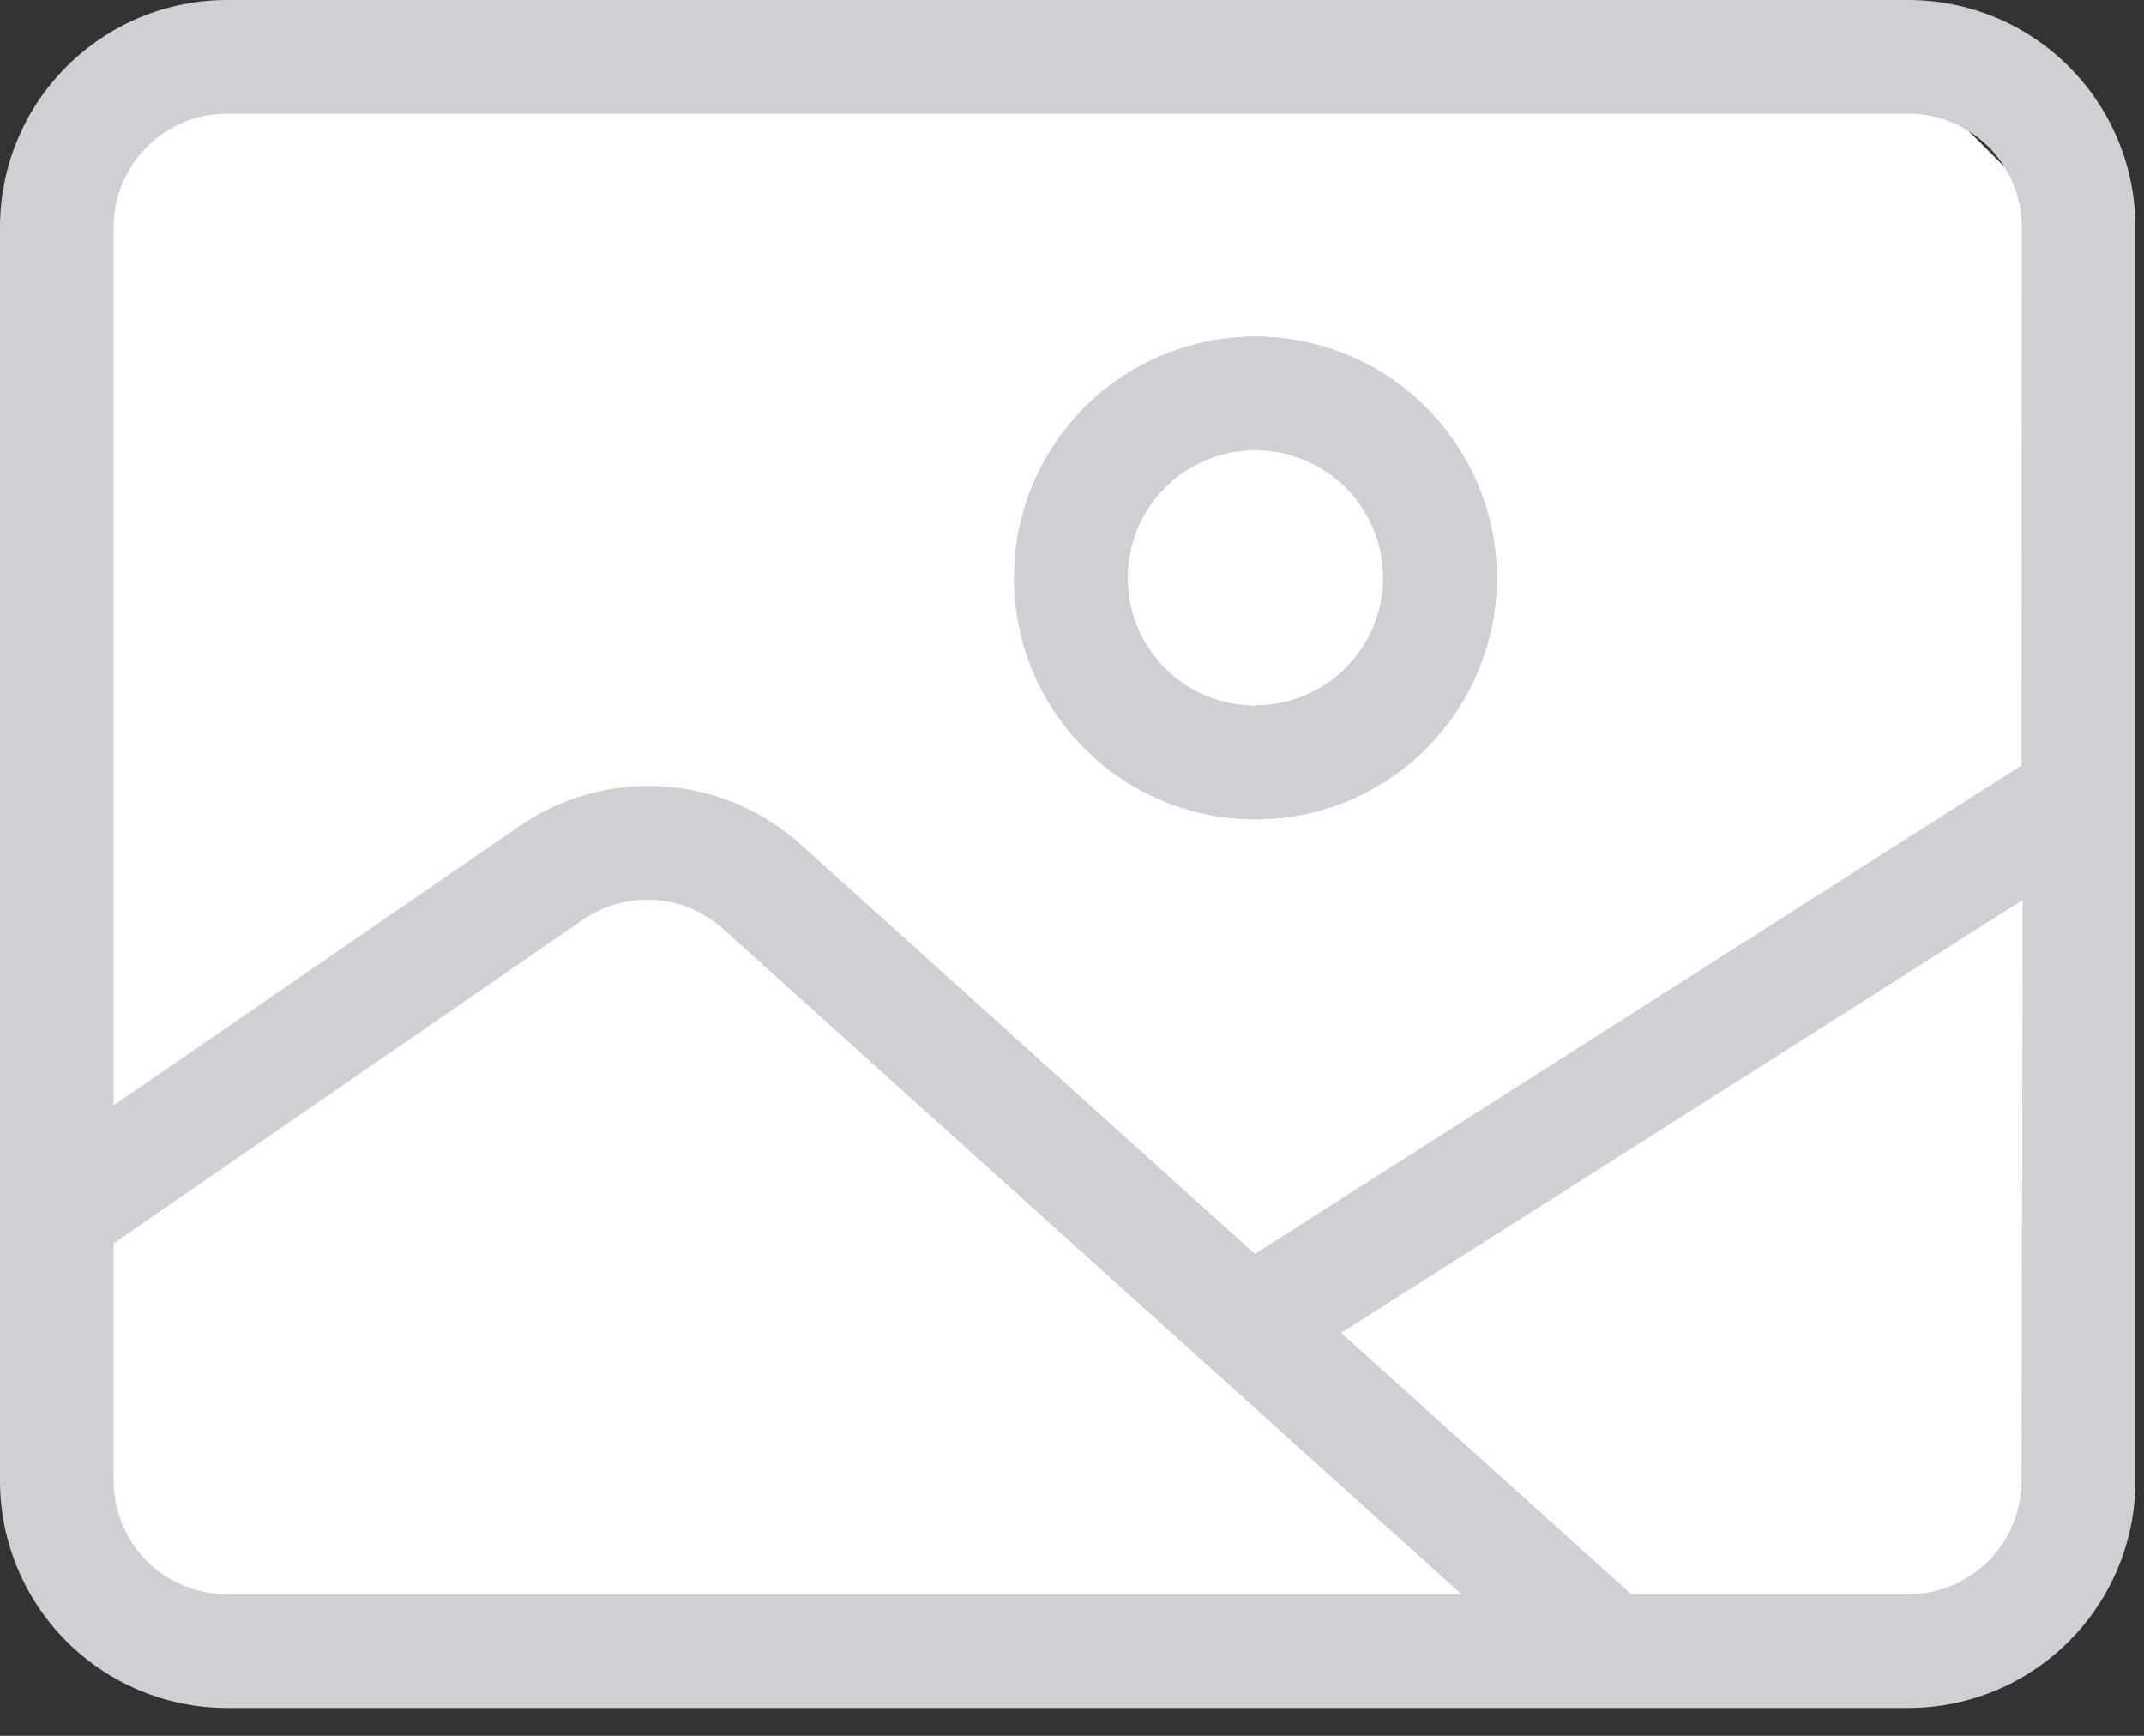<svg width="21" height="17" viewBox="0 0 21 17" fill="none" xmlns="http://www.w3.org/2000/svg">
<rect x="0" y="0" width="21" height="17" fill="#333333" stroke="none"/>
<path d="M1.5 16L0.5 15V2L1.5 0.5H6.5H18.5L20 2L20.5 14.5L19.5 16H18H1.5Z" fill="white"/>
<path d="M20.916 2.225C20.916 1.635 20.681 1.069 20.264 0.652C19.847 0.234 19.281 0 18.691 0H2.225C1.635 0 1.069 0.234 0.652 0.652C0.234 1.069 0 1.635 0 2.225V11.89V14.502C0 15.092 0.234 15.658 0.652 16.075C1.069 16.493 1.635 16.727 2.225 16.727H18.691C19.281 16.727 19.847 16.493 20.264 16.075C20.681 15.658 20.916 15.092 20.916 14.502V2.225ZM2.225 15.614C1.93 15.614 1.647 15.497 1.438 15.289C1.23 15.08 1.113 14.797 1.113 14.502V12.177L5.707 9.009C5.913 8.867 6.161 8.798 6.411 8.814C6.661 8.83 6.898 8.93 7.084 9.098L14.316 15.614H2.225ZM19.8 14.502C19.8 14.797 19.683 15.08 19.475 15.289C19.266 15.497 18.983 15.614 18.688 15.614H15.979L13.136 13.053L19.812 8.814L19.8 14.502ZM19.8 7.496L12.291 12.28L7.841 8.269C7.469 7.934 6.994 7.734 6.495 7.702C5.995 7.669 5.499 7.806 5.087 8.091L1.113 10.825V2.225C1.113 1.93 1.23 1.647 1.438 1.438C1.647 1.23 1.93 1.113 2.225 1.113H18.691C18.986 1.113 19.269 1.23 19.477 1.438C19.686 1.647 19.803 1.93 19.803 2.225L19.8 7.496Z" fill="#CED0D3"/>
<path d="M12.296 3.296C11.829 3.296 11.372 3.435 10.983 3.694C10.594 3.954 10.291 4.323 10.112 4.755C9.933 5.187 9.886 5.663 9.978 6.121C10.069 6.58 10.294 7.001 10.625 7.332C10.955 7.662 11.377 7.888 11.835 7.979C12.294 8.07 12.769 8.023 13.201 7.844C13.633 7.665 14.002 7.362 14.262 6.974C14.522 6.585 14.661 6.128 14.661 5.66C14.66 5.033 14.41 4.432 13.967 3.989C13.524 3.546 12.923 3.297 12.296 3.296ZM12.296 6.912C12.049 6.912 11.807 6.838 11.601 6.701C11.395 6.563 11.235 6.368 11.14 6.139C11.045 5.91 11.021 5.659 11.069 5.416C11.117 5.173 11.236 4.95 11.411 4.775C11.586 4.6 11.809 4.481 12.052 4.432C12.295 4.384 12.547 4.409 12.775 4.504C13.004 4.598 13.2 4.759 13.337 4.965C13.475 5.171 13.548 5.413 13.548 5.66C13.547 5.992 13.415 6.309 13.18 6.543C12.946 6.777 12.628 6.909 12.296 6.909V6.912Z" fill="#CED0D3"/>
<path d="M12.296 3.296C11.829 3.296 11.372 3.435 10.983 3.694C10.594 3.954 10.291 4.323 10.112 4.755C9.933 5.187 9.886 5.663 9.978 6.121C10.069 6.58 10.294 7.001 10.625 7.332C10.955 7.662 11.377 7.888 11.835 7.979C12.294 8.07 12.769 8.023 13.201 7.844C13.633 7.665 14.002 7.362 14.262 6.974C14.522 6.585 14.661 6.128 14.661 5.66C14.66 5.033 14.41 4.432 13.967 3.989C13.524 3.546 12.923 3.297 12.296 3.296ZM12.296 6.912C12.049 6.912 11.807 6.838 11.601 6.701C11.395 6.563 11.235 6.368 11.14 6.139C11.045 5.91 11.021 5.659 11.069 5.416C11.117 5.173 11.236 4.95 11.411 4.775C11.586 4.6 11.809 4.481 12.052 4.432C12.295 4.384 12.547 4.409 12.775 4.504C13.004 4.598 13.2 4.759 13.337 4.965C13.475 5.171 13.548 5.413 13.548 5.66C13.547 5.992 13.415 6.309 13.18 6.543C12.946 6.777 12.628 6.909 12.296 6.909V6.912Z" fill="#CED0D3"/>
</svg>
